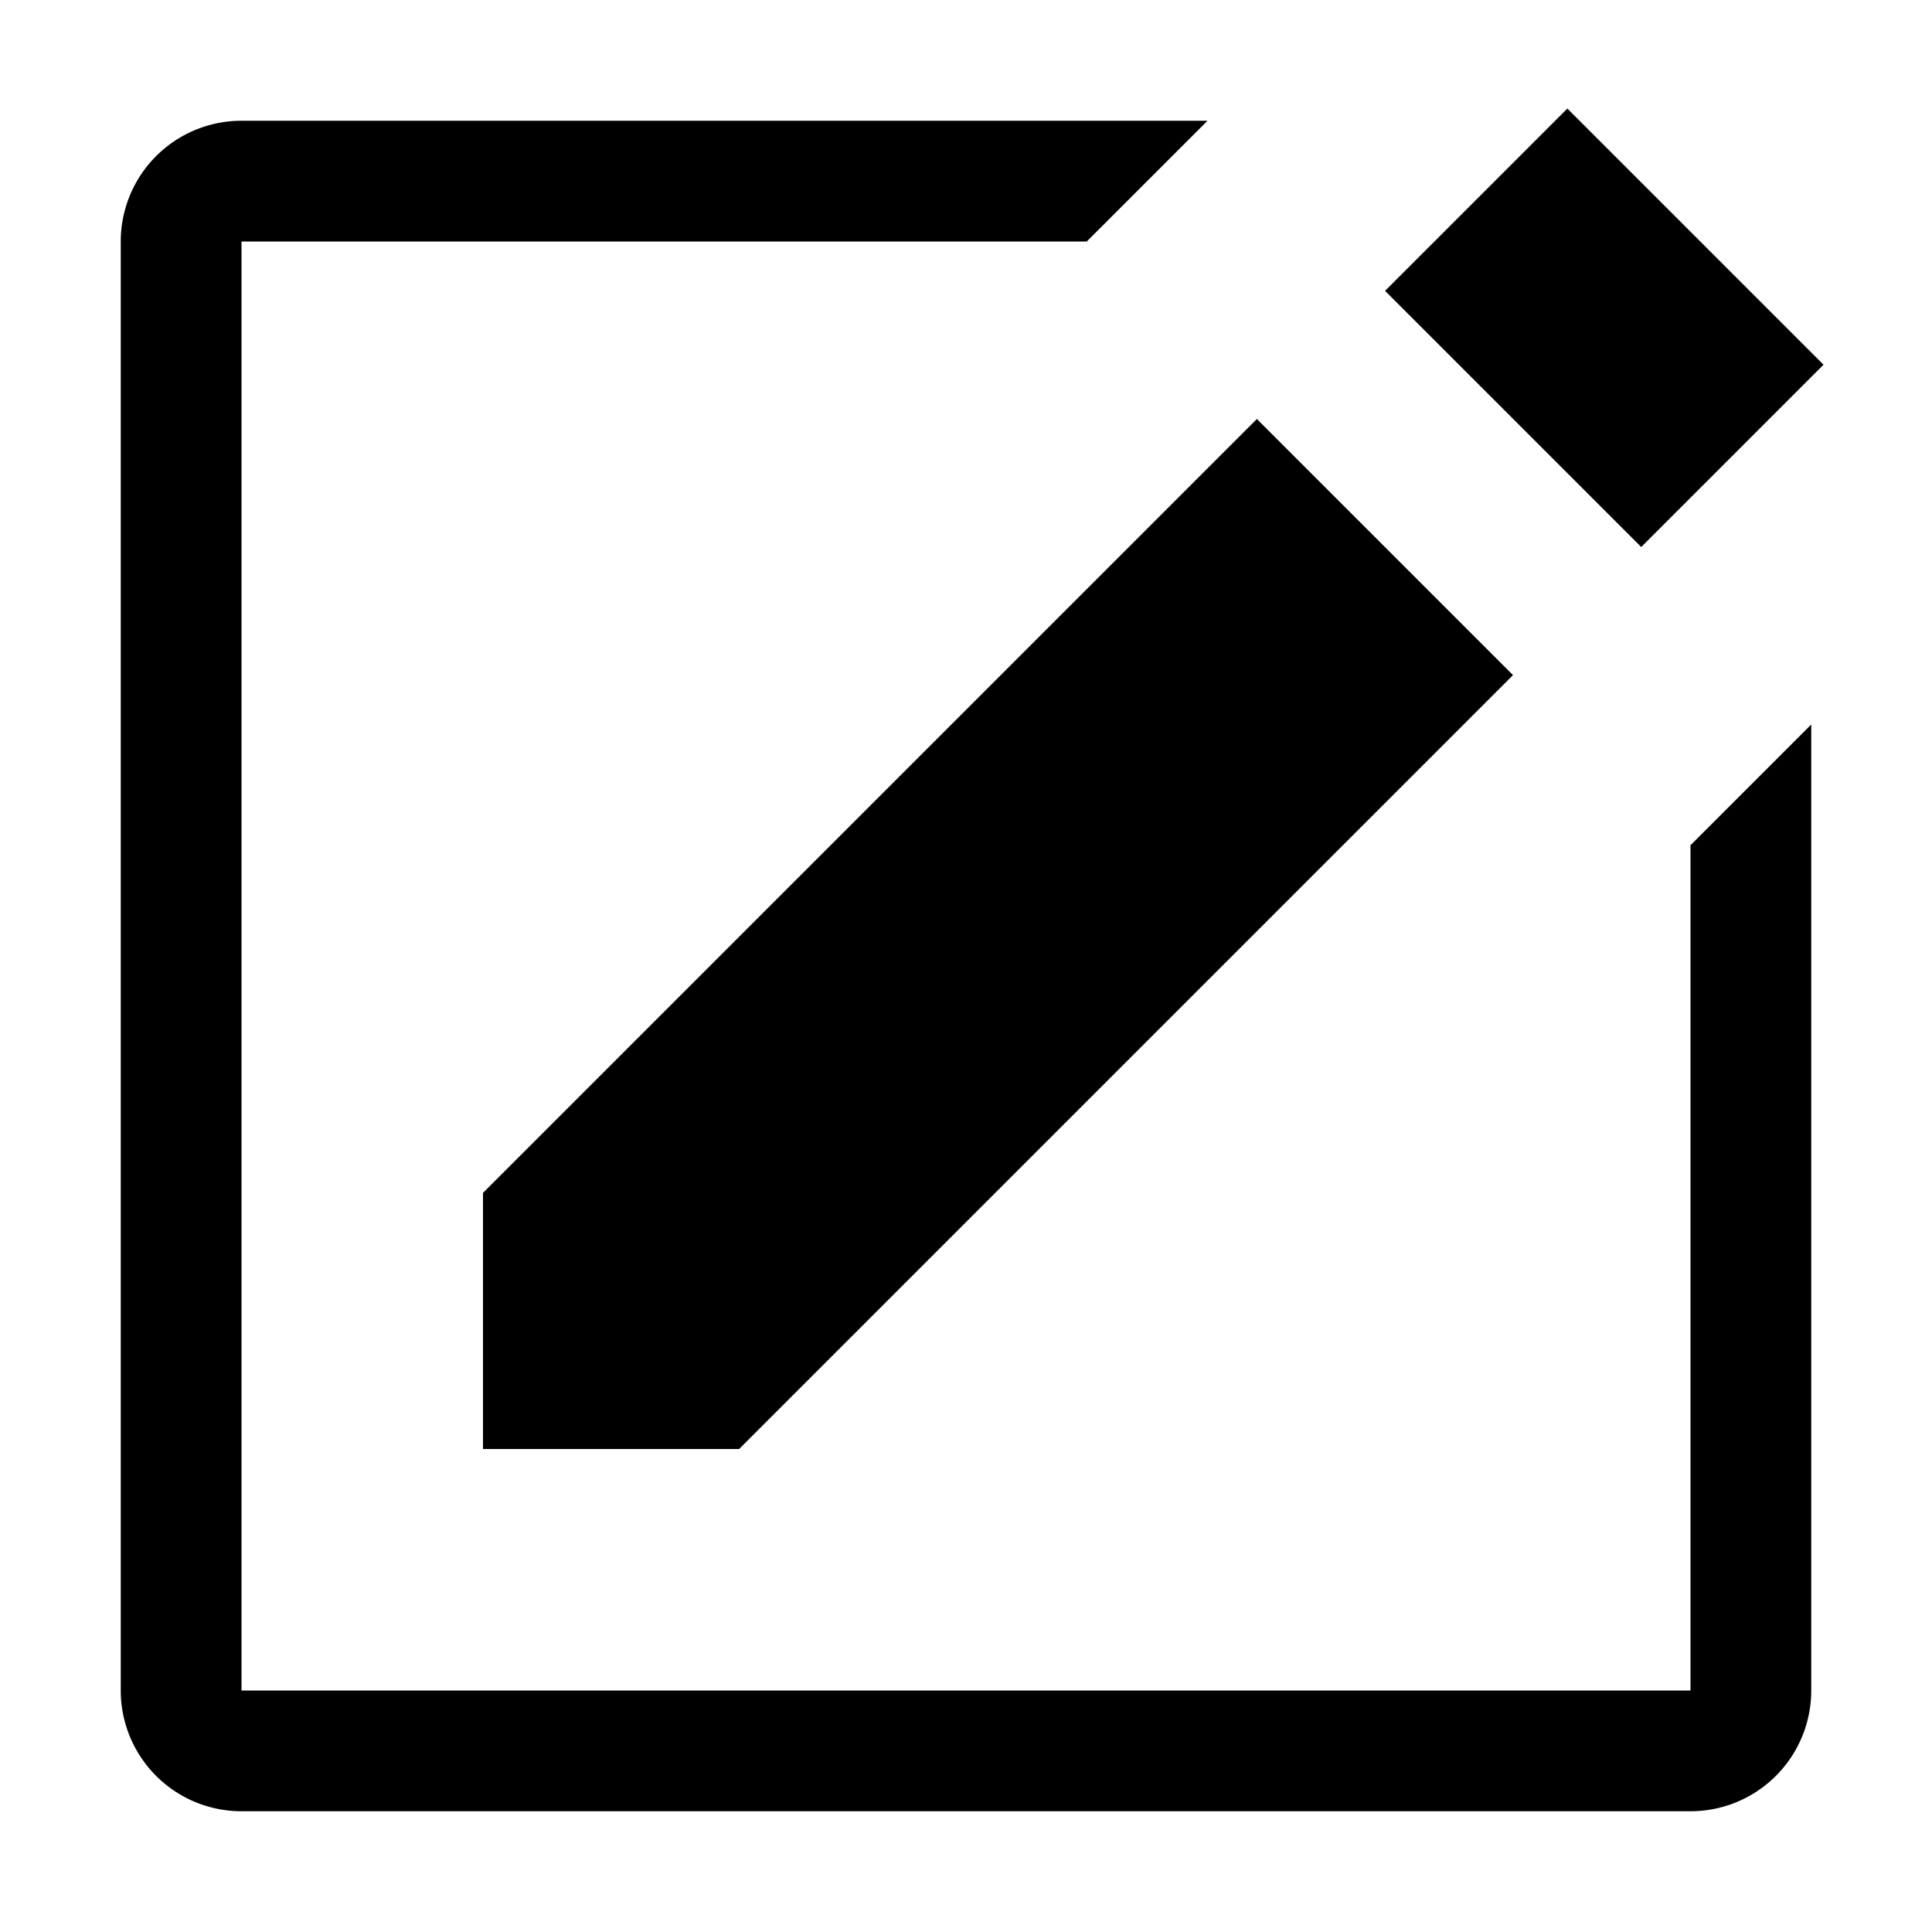 <svg xmlns="http://www.w3.org/2000/svg" viewBox="0 0 16 16">
  <g>
    <path d="M14,7v7H2V2H9l1-1H2A1,1,0,0,0,1,2V14a1,1,0,0,0,1,1H14a1,1,0,0,0,1-1V6Z"/>
    <rect x="12.218" y="1.215" width="2.135" height="3" transform="translate(1.972 10.189) rotate(-45)"/>
    <polygon points="4 9.879 4 12 6.121 12 12.53 5.591 10.409 3.47 4 9.879"/>
  </g>
</svg>

